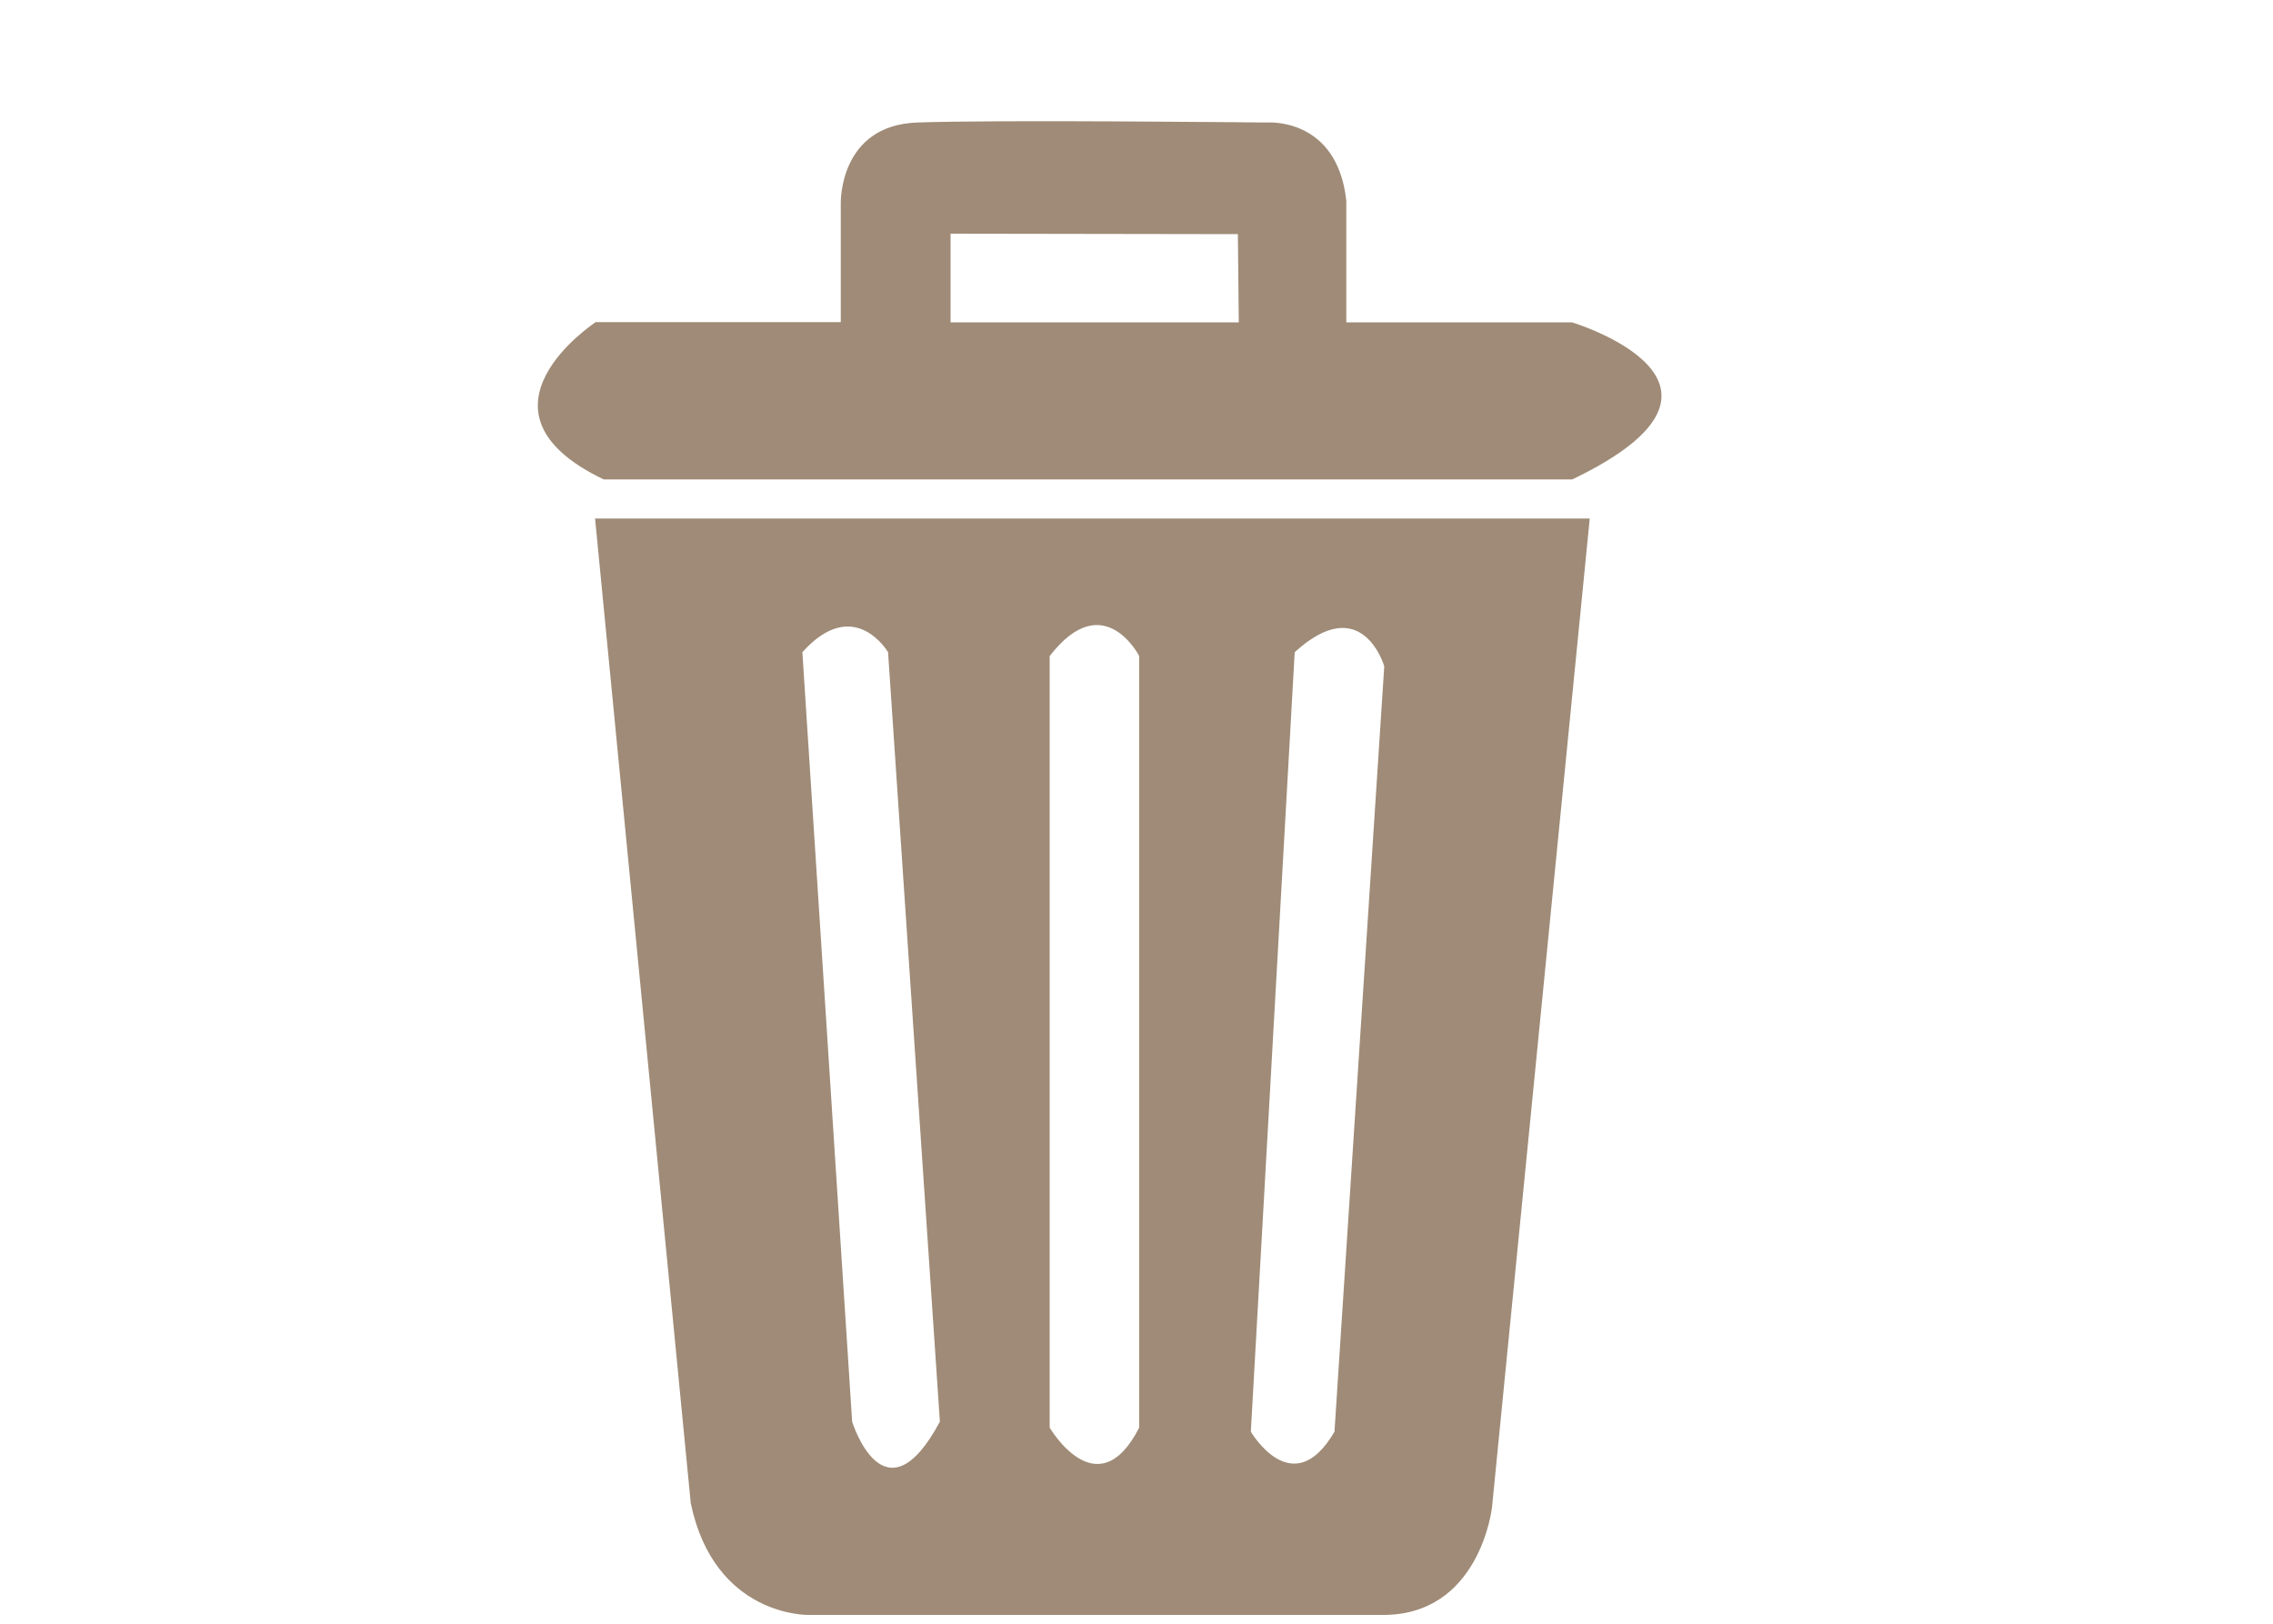 <?xml version="1.0" encoding="utf-8"?>
<!-- Generator: Adobe Illustrator 24.0.1, SVG Export Plug-In . SVG Version: 6.00 Build 0)  -->
<svg version="1.1" id="Lag_1" xmlns="http://www.w3.org/2000/svg" xmlns:xlink="http://www.w3.org/1999/xlink" x="0px" y="0px"
	 viewBox="0 0 100 71.42" style="enable-background:new 0 0 100 71.42;" xml:space="preserve">
<style type="text/css">
	.st0{fill:#9F8B77;}
</style>
<path class="st0" d="M69.16,14.18h-9.93V8.82c-0.41-3.68-3.48-3.43-3.48-3.43s-11.97-0.13-15.41,0c-3.44,0.13-3.35,3.55-3.35,3.55
	v5.23H26.21c0,0-5.96,3.9,0.35,6.92h42.61C78.01,16.85,69.16,14.18,69.16,14.18z M41.82,14.18v-3.9l12.64,0.02l0.04,3.88H41.82z"/>
<path class="st0" d="M26.18,22.81l4.21,43.32c1.05,5,5.17,4.91,5.17,4.91h25.17c4.38,0.09,4.91-4.73,4.91-4.73l4.3-43.5L26.18,22.81
	L26.18,22.81z M37.49,62.54L35.3,28.69c2.28-2.54,3.77,0,3.77,0l2.28,33.85C38.9,67.1,37.49,62.54,37.49,62.54z M50.12,62.8
	c-1.84,3.6-3.94,0-3.94,0V28.86c2.37-3.07,3.94,0,3.94,0V62.8z M58.71,62.98c-1.84,3.16-3.68,0-3.68,0l1.93-34.29
	c2.98-2.72,3.94,0.62,3.94,0.62L58.71,62.98z"/>
</svg>
